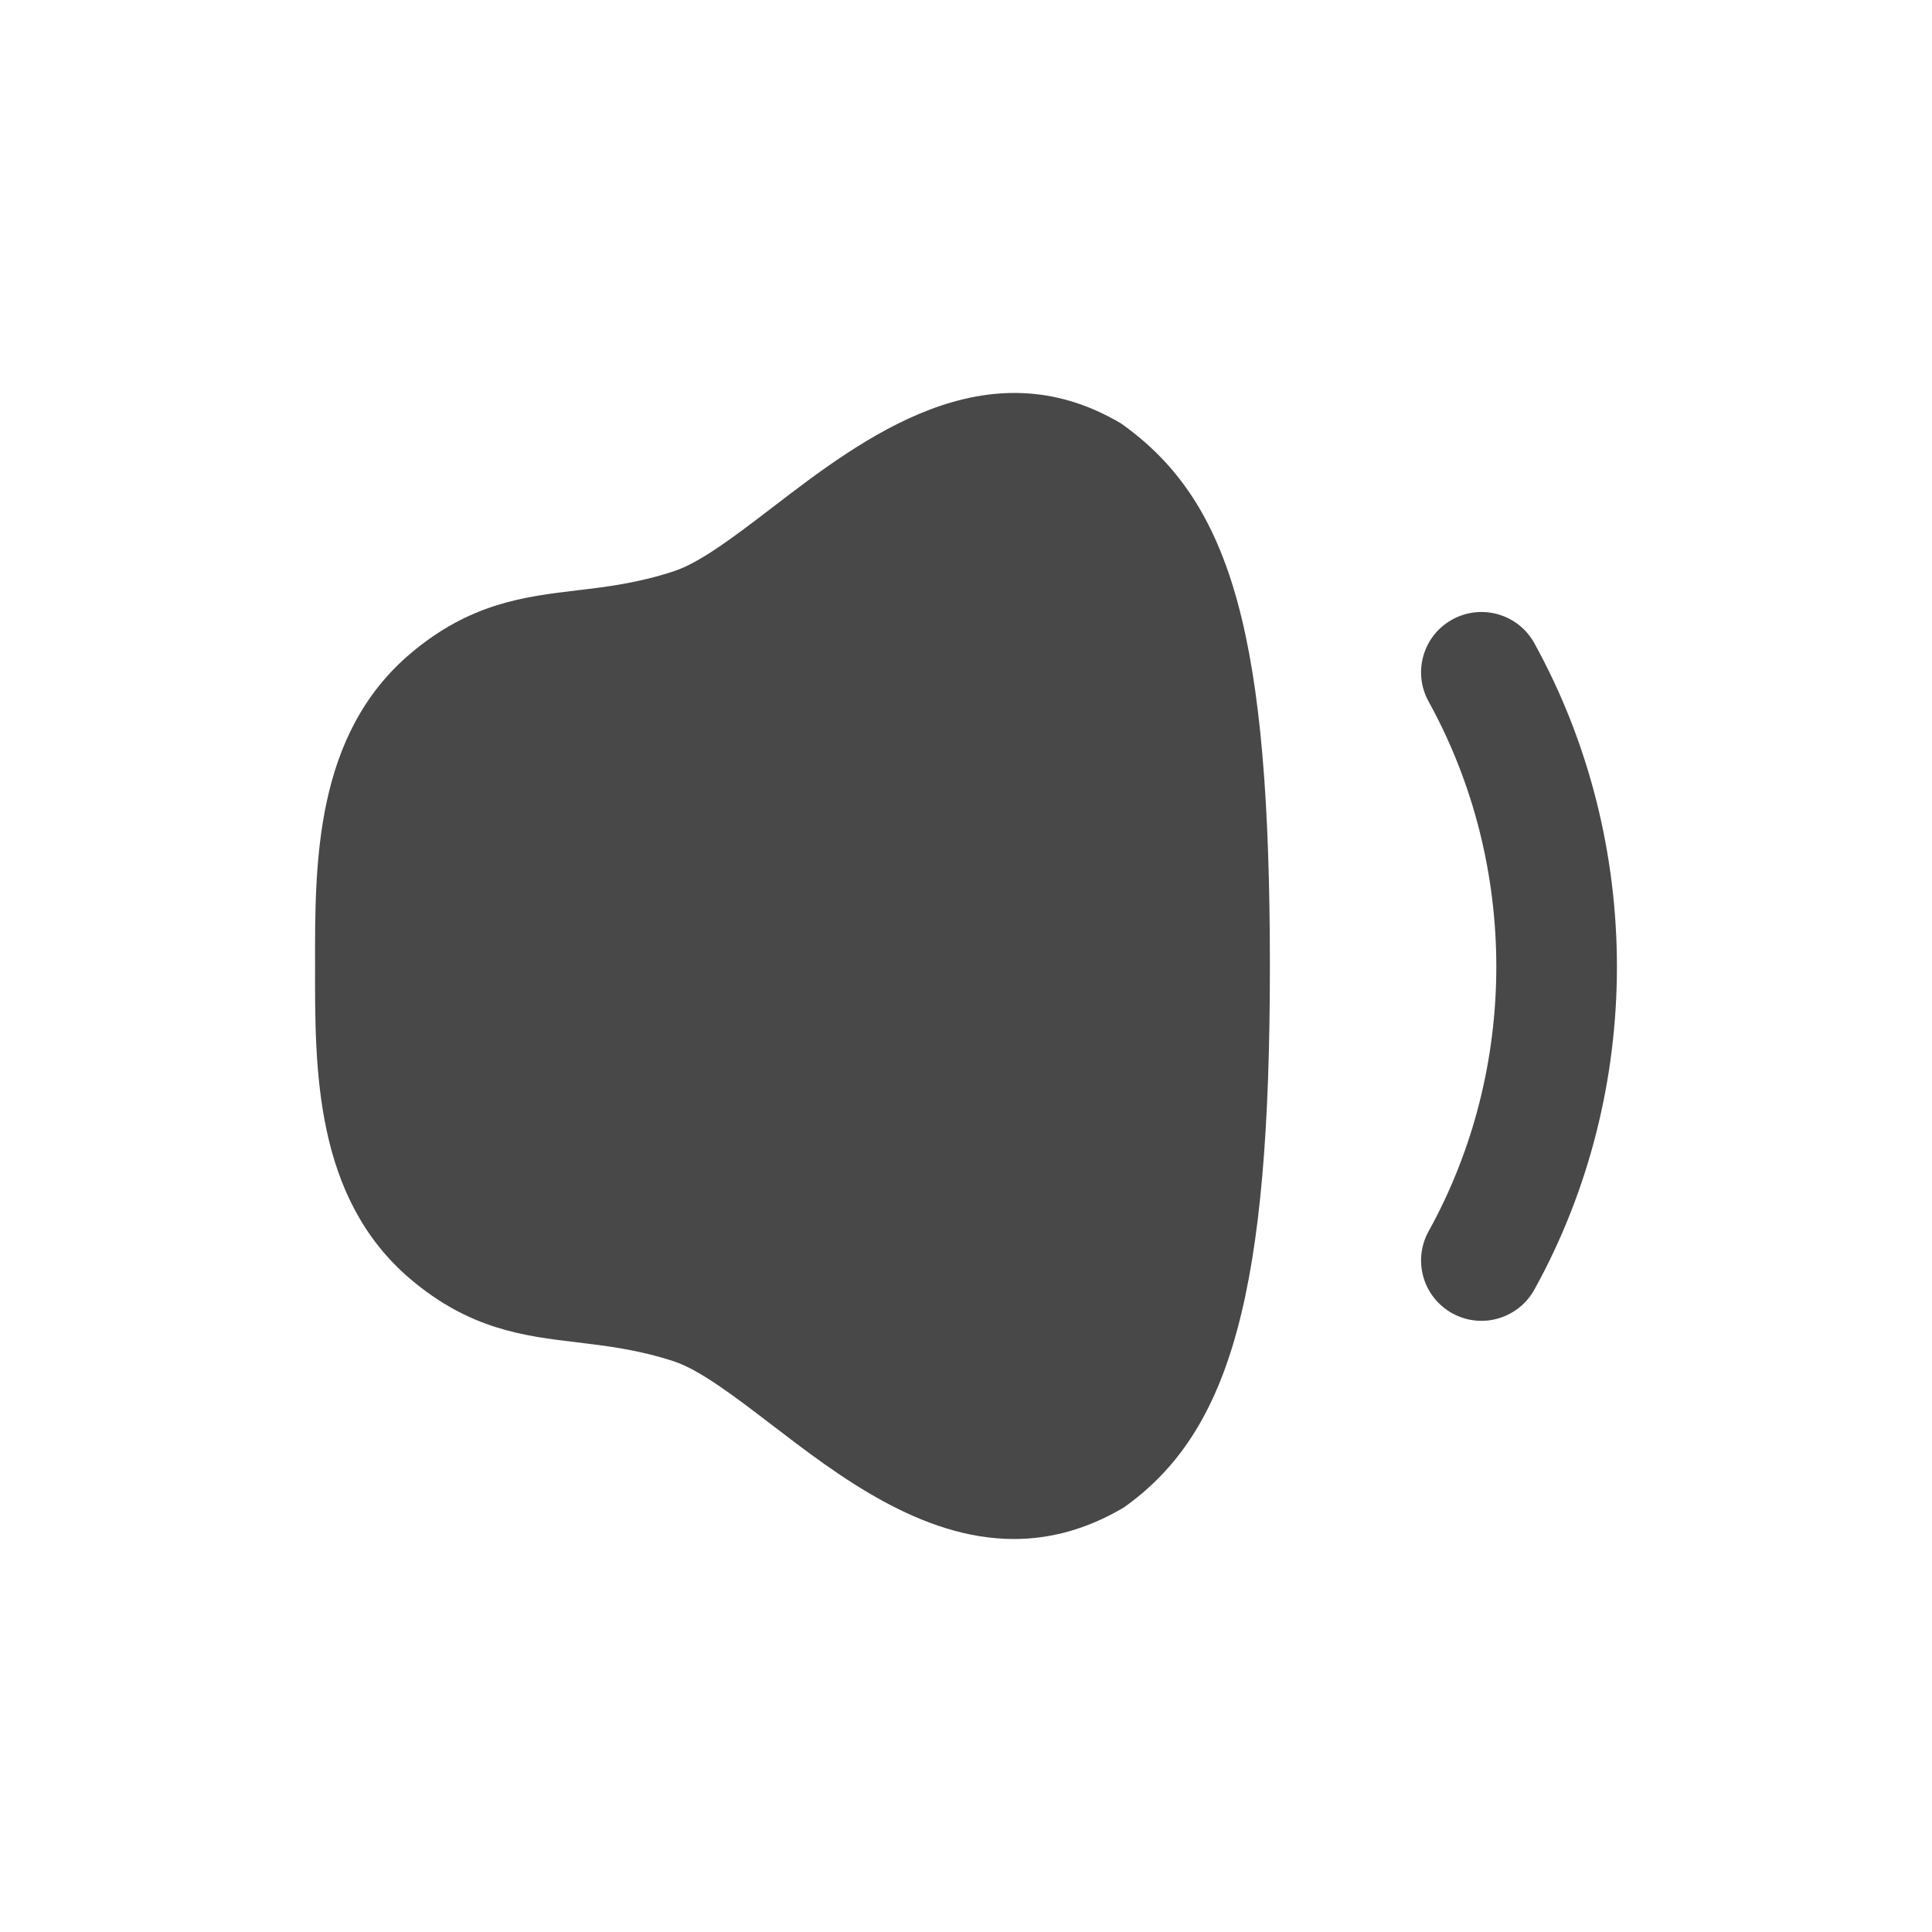 <svg width="24" height="24" viewBox="0 0 24 24" fill="none" xmlns="http://www.w3.org/2000/svg">
<path fill-rule="evenodd" clip-rule="evenodd" d="M19.06 7.99C18.86 7.627 18.403 7.496 18.041 7.696C17.678 7.895 17.546 8.352 17.747 8.715C18.868 10.748 18.868 13.269 17.747 15.295C17.546 15.657 17.678 16.114 18.04 16.314C18.155 16.378 18.28 16.408 18.403 16.408C18.666 16.408 18.923 16.268 19.06 16.021C20.428 13.549 20.428 10.47 19.06 7.99Z" fill="#484848"/>
<path fill-rule="evenodd" clip-rule="evenodd" d="M13.927 5.261C12.253 4.266 10.715 5.445 9.593 6.305C9.134 6.657 8.7 6.988 8.371 7.096C7.925 7.243 7.538 7.29 7.165 7.334C6.511 7.412 5.836 7.493 5.096 8.121C3.908 9.13 3.911 10.723 3.914 12.004C3.911 13.284 3.908 14.877 5.097 15.888C5.838 16.517 6.514 16.597 7.168 16.675C7.541 16.72 7.927 16.766 8.372 16.911C8.699 17.02 9.132 17.352 9.59 17.702C10.405 18.327 11.437 19.118 12.595 19.118C13.034 19.118 13.491 19.005 13.961 18.726C15.301 17.776 15.775 16.017 15.775 12.004C15.775 7.942 15.318 6.245 13.927 5.261Z" fill="#484848"/>
</svg>
